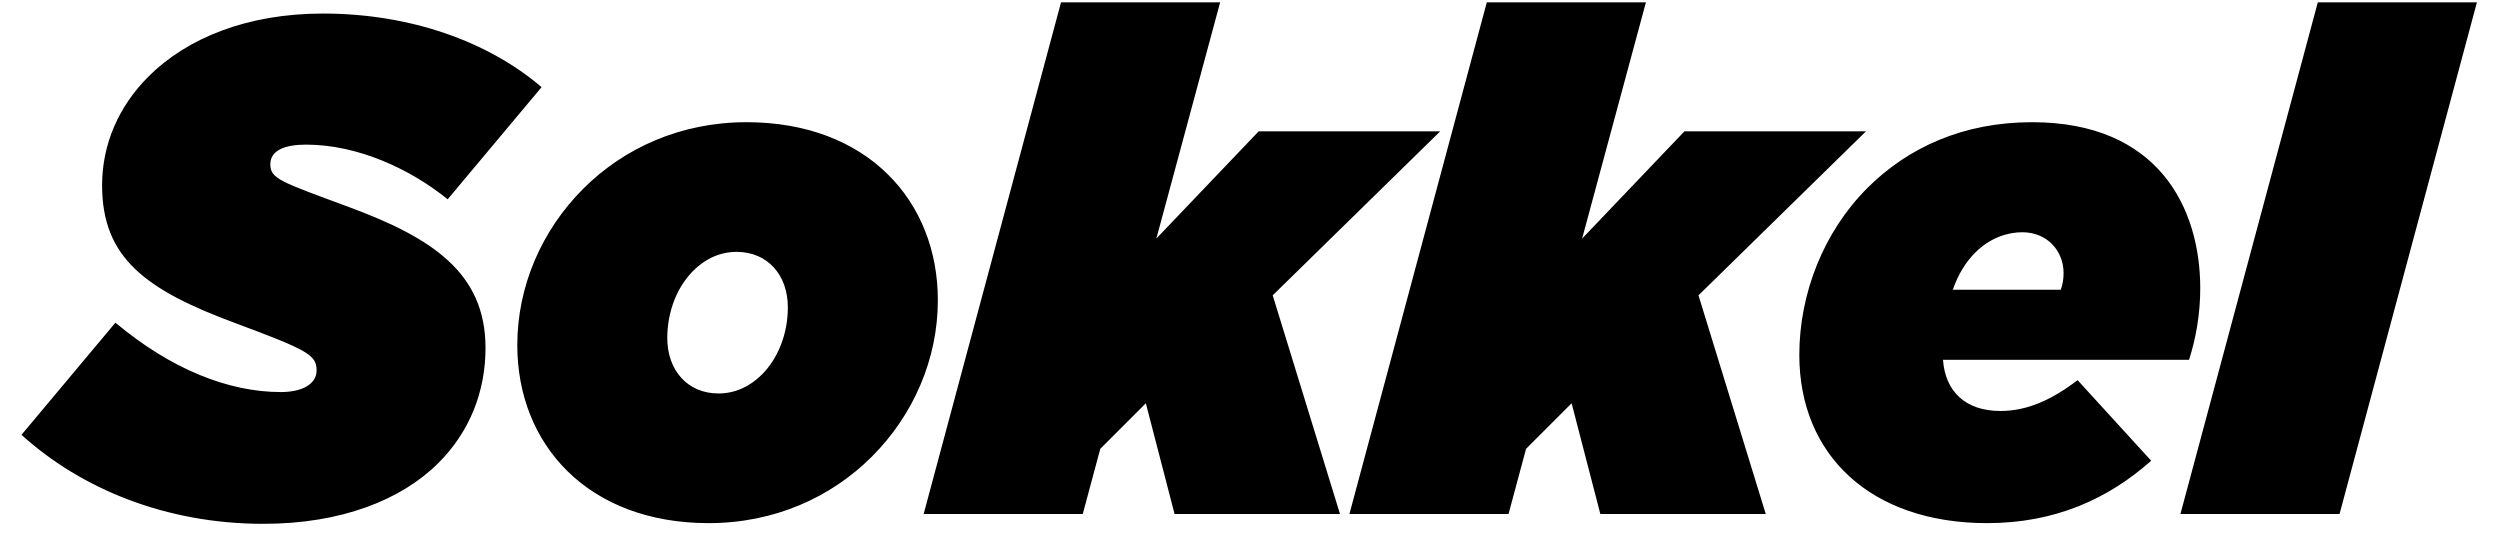 <svg xmlns="http://www.w3.org/2000/svg" fill="none" viewBox="0 0 107 23">
  <path fill="#000" d="M11.27 22.42c-4.17 0-7.8-1.5-10.35-3.81l4.02-4.8c2.4 2.01 4.86 2.97 7.08 2.97.9 0 1.53-.33 1.53-.93 0-.66-.39-.87-3.45-2.01-3.9-1.44-5.73-2.82-5.73-5.91 0-1.77.72-3.39 1.98-4.65C8 1.63 10.58.58 13.82.58c3.75 0 7.08 1.2 9.36 3.15l-4.02 4.8c-1.59-1.29-3.84-2.34-6.06-2.34-.9 0-1.53.24-1.53.84 0 .63.45.75 3.36 1.83 3.57 1.32 5.85 2.82 5.85 6.03 0 1.89-.69 3.6-2.01 4.92-1.59 1.59-4.17 2.61-7.5 2.61Zm19.06-.03c-5.16 0-8.19-3.36-8.19-7.62 0-2.52 1.05-4.92 2.82-6.69 1.74-1.74 4.17-2.85 6.99-2.85 5.16 0 8.19 3.36 8.19 7.62 0 2.52-1.05 4.92-2.82 6.69-1.74 1.74-4.17 2.85-6.99 2.85Zm.42-5.55c.72 0 1.35-.3 1.86-.81.69-.69 1.11-1.74 1.11-2.88 0-1.38-.87-2.37-2.19-2.37-.72 0-1.35.3-1.86.81-.69.69-1.11 1.74-1.11 2.88 0 1.38.87 2.37 2.19 2.37ZM39.532 22 45.412.1h6.81l-2.73 10.11 4.38-4.59h7.77l-7.17 7.02 2.88 9.36h-7.08l-1.23-4.74-1.95 1.95-.75 2.79h-6.81Zm18.223 0L63.635.1h6.81l-2.73 10.11 4.38-4.59h7.77l-7.17 7.02 2.88 9.36h-7.08l-1.23-4.74-1.95 1.95-.75 2.79h-6.81Zm35.936-6.6h-10.53c.09 1.32.93 2.19 2.46 2.19 1.11 0 2.16-.45 3.3-1.32l3.15 3.45c-1.86 1.65-4.14 2.67-7.02 2.67-4.98 0-8.04-2.91-8.04-7.2 0-2.64 1.05-5.28 2.91-7.14 1.74-1.74 4.11-2.82 7.05-2.82 5.4 0 7.2 3.66 7.2 7.11 0 1.08-.18 2.13-.48 3.06Zm-9.15-4.59c-.39.39-.72.9-.96 1.59h4.62c.09-.24.12-.48.12-.72 0-.9-.66-1.74-1.77-1.74-.63 0-1.38.24-2.01.87ZM93.322 22 99.202.1h6.81l-5.88 21.9h-6.81Z"/>
</svg>
